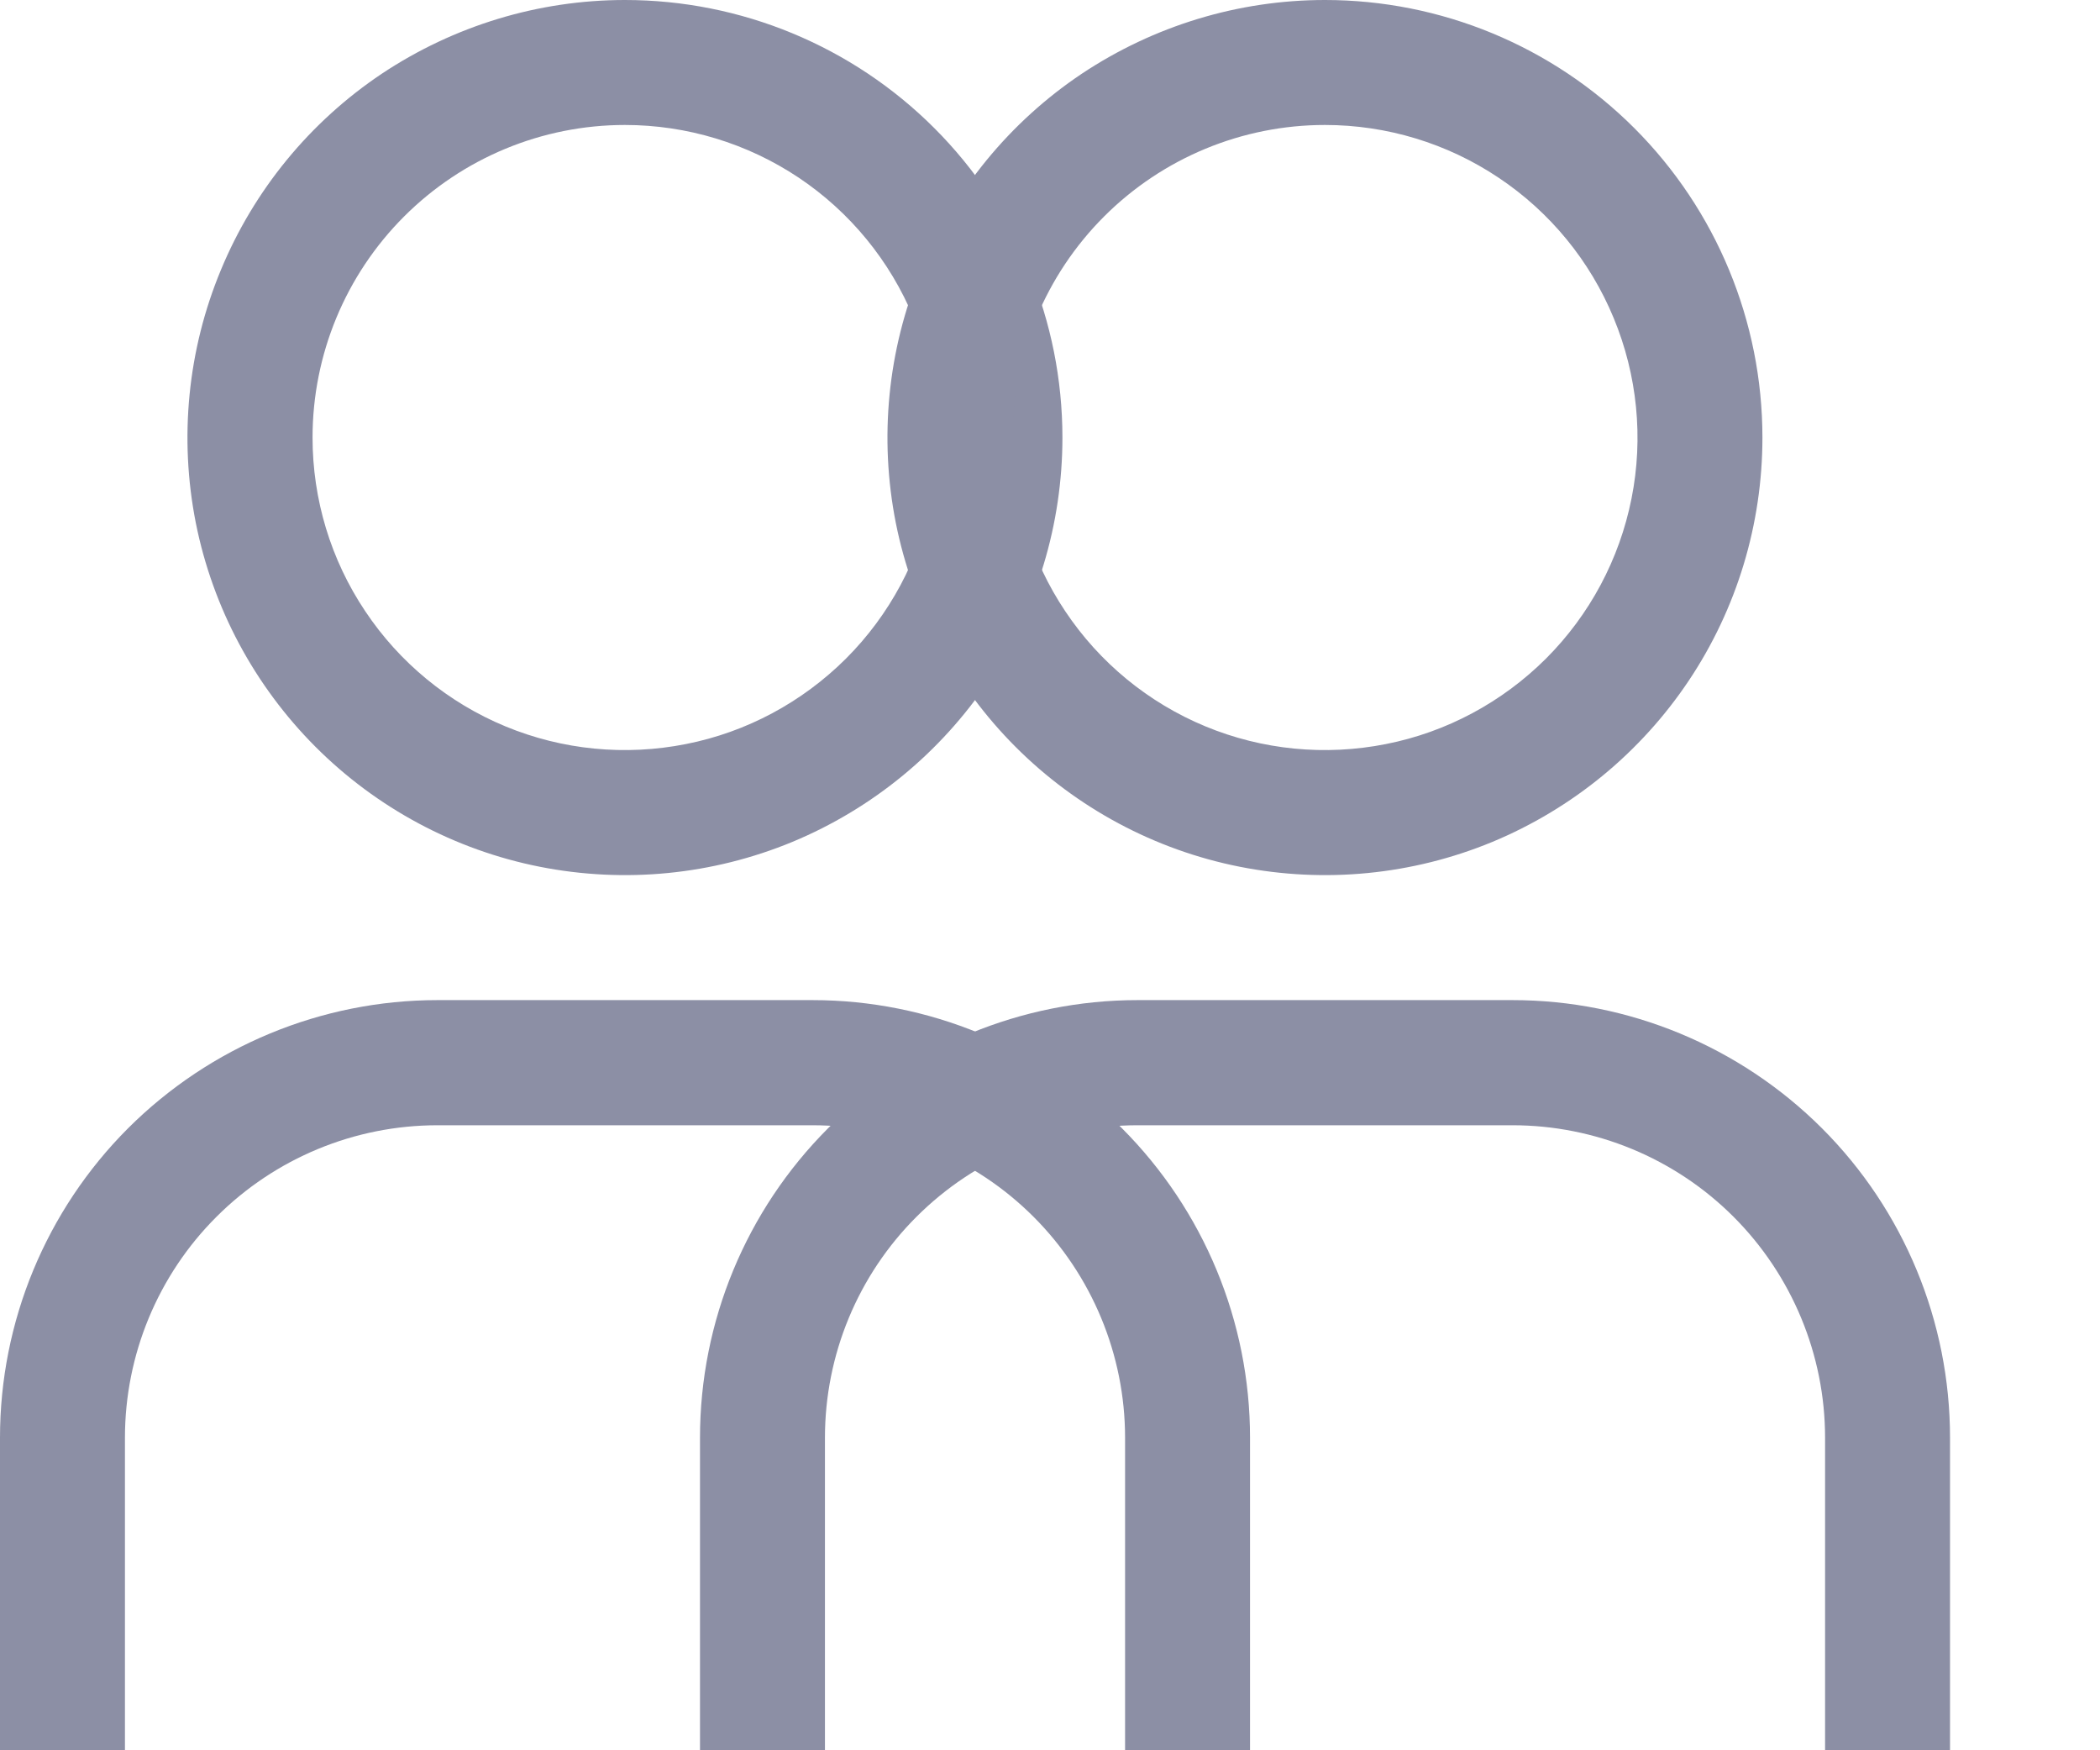 <svg width="12" height="10" viewBox="0 0 12 10" fill="none" xmlns="http://www.w3.org/2000/svg">
<path d="M3.571 0.714C3.925 0.714 4.27 0.819 4.564 1.015C4.857 1.211 5.086 1.49 5.221 1.817C5.356 2.143 5.392 2.502 5.323 2.848C5.254 3.195 5.084 3.513 4.834 3.763C4.584 4.012 4.266 4.183 3.92 4.251C3.573 4.32 3.214 4.285 2.888 4.15C2.562 4.015 2.283 3.786 2.087 3.492C1.89 3.198 1.786 2.853 1.786 2.5C1.786 2.026 1.974 1.572 2.309 1.237C2.644 0.902 3.098 0.714 3.571 0.714ZM3.571 0C3.077 0 2.594 0.147 2.182 0.421C1.771 0.696 1.451 1.086 1.262 1.543C1.072 2 1.023 2.503 1.119 2.988C1.216 3.473 1.454 3.918 1.804 4.268C2.153 4.617 2.599 4.856 3.084 4.952C3.569 5.048 4.071 4.999 4.528 4.81C4.985 4.62 5.375 4.3 5.65 3.889C5.925 3.478 6.071 2.994 6.071 2.5C6.071 1.837 5.808 1.201 5.339 0.732C4.87 0.263 4.234 0 3.571 0Z" fill="#8C8FA5"/>
<path d="M7.143 10H6.429V8.214C6.429 7.741 6.24 7.286 5.906 6.952C5.571 6.617 5.116 6.429 4.643 6.429H2.5C2.026 6.429 1.572 6.617 1.237 6.952C0.902 7.286 0.714 7.741 0.714 8.214V10H0V8.214C0 7.551 0.263 6.915 0.732 6.446C1.201 5.978 1.837 5.714 2.5 5.714H4.643C5.306 5.714 5.942 5.978 6.411 6.446C6.879 6.915 7.143 7.551 7.143 8.214V10Z" fill="#8C8FA5"/>
<path d="M7.571 0.714C7.925 0.714 8.27 0.819 8.563 1.015C8.857 1.211 9.086 1.49 9.221 1.817C9.356 2.143 9.392 2.502 9.323 2.848C9.254 3.195 9.084 3.513 8.834 3.763C8.584 4.012 8.266 4.183 7.92 4.251C7.573 4.32 7.214 4.285 6.888 4.15C6.562 4.015 6.283 3.786 6.087 3.492C5.89 3.198 5.786 2.853 5.786 2.5C5.786 2.026 5.974 1.572 6.309 1.237C6.644 0.902 7.098 0.714 7.571 0.714ZM7.571 0C7.077 0 6.594 0.147 6.182 0.421C5.771 0.696 5.451 1.086 5.262 1.543C5.072 2 5.023 2.503 5.119 2.988C5.216 3.473 5.454 3.918 5.804 4.268C6.153 4.617 6.599 4.856 7.084 4.952C7.569 5.048 8.071 4.999 8.528 4.81C8.985 4.62 9.375 4.3 9.65 3.889C9.925 3.478 10.071 2.994 10.071 2.5C10.071 1.837 9.808 1.201 9.339 0.732C8.87 0.263 8.234 0 7.571 0Z" fill="#8C8FA5"/>
<path d="M11.143 10H10.429V8.214C10.429 7.741 10.24 7.286 9.906 6.952C9.571 6.617 9.116 6.429 8.643 6.429H6.5C6.026 6.429 5.572 6.617 5.237 6.952C4.902 7.286 4.714 7.741 4.714 8.214V10H4V8.214C4 7.551 4.263 6.915 4.732 6.446C5.201 5.978 5.837 5.714 6.5 5.714H8.643C9.306 5.714 9.942 5.978 10.411 6.446C10.88 6.915 11.143 7.551 11.143 8.214V10Z" fill="#8C8FA5"/>
</svg>
